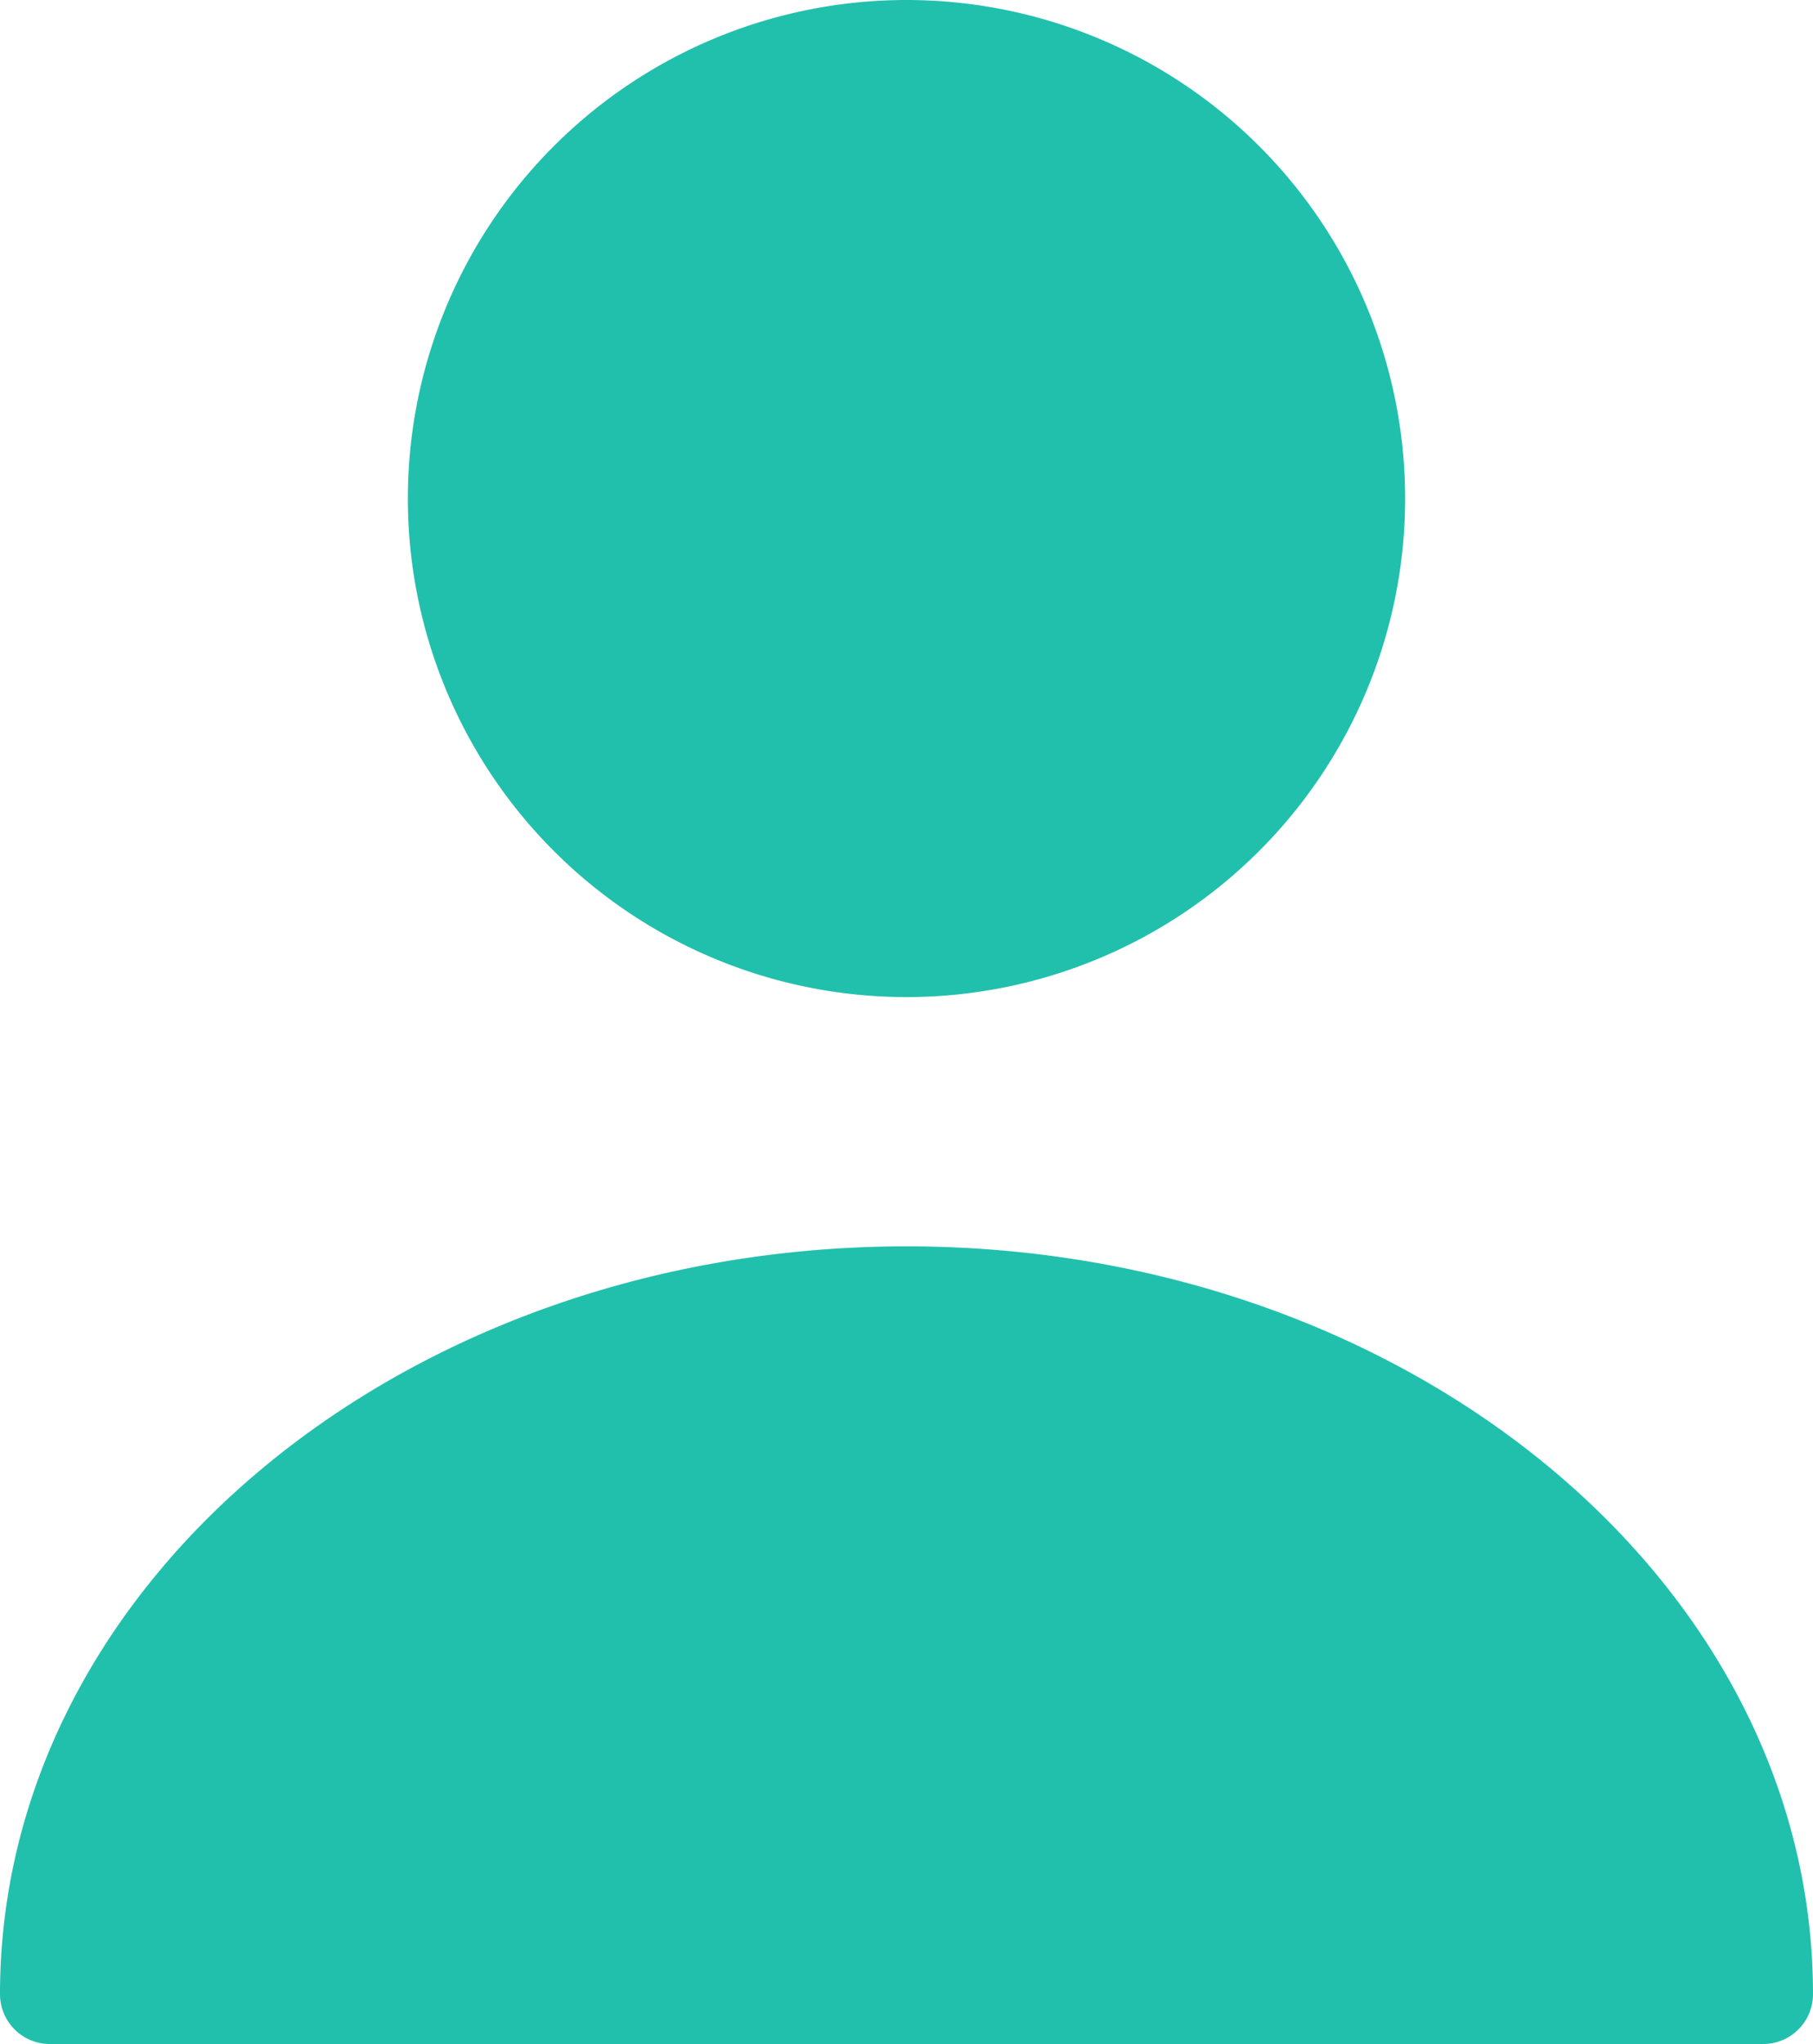 <svg xmlns="http://www.w3.org/2000/svg" width="18.18" height="20.5" viewBox="0 0 18.18 20.5">
  <g id="fill_user" transform="translate(-2.91 -2)">
    <path id="Path_667" data-name="Path 667" d="M12,12A5,5,0,1,0,7,7,5,5,0,0,0,12,12Z" fill="#21c0ad"/>
    <path id="Path_668" data-name="Path 668" d="M12,14.5c-5.01,0-9.09,3.36-9.09,7.5a.5.5,0,0,0,.5.5H20.59a.5.5,0,0,0,.5-.5C21.09,17.86,17.01,14.5,12,14.5Z" fill="#21c0ad"/>
  </g>
</svg>
